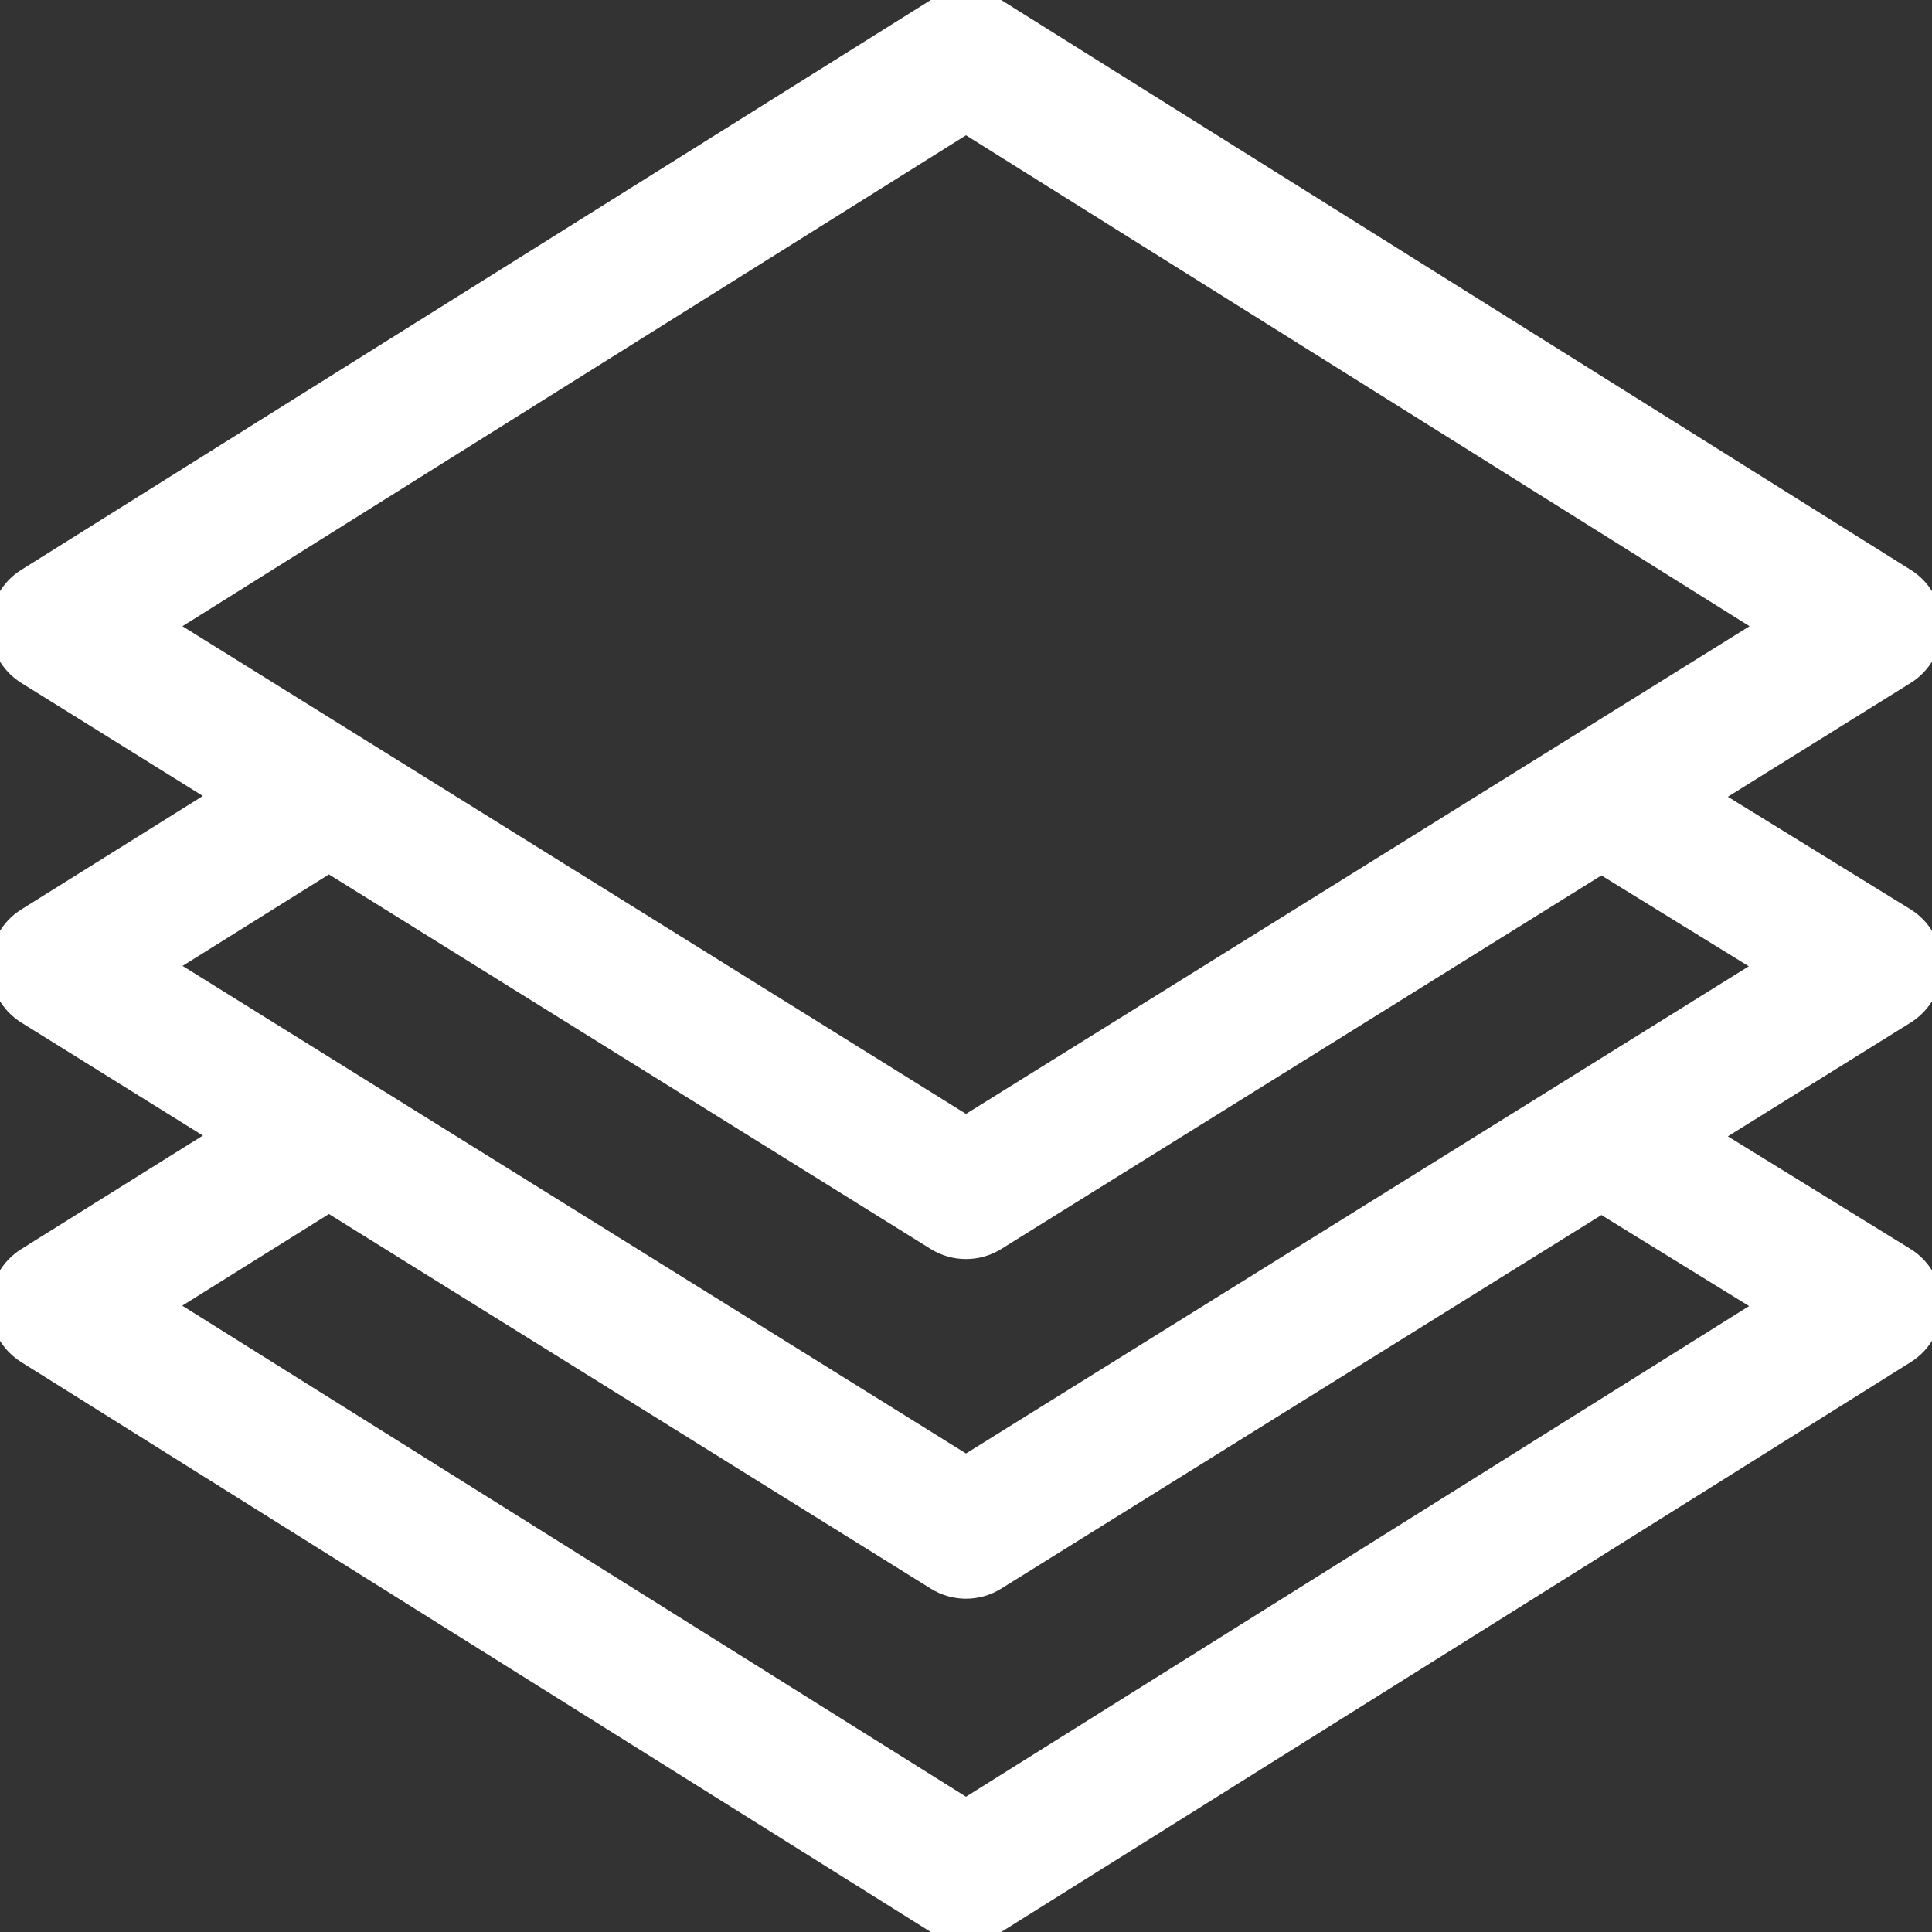 <svg width="48" height="48" viewBox="0 0 48 48" fill="none" xmlns="http://www.w3.org/2000/svg">
<rect x="0" y="0" width="48" height="48" fill="#333333" stroke="none"/>
<g clip-path="url(#clip0)">
<path d="M48 23.997C47.999 23.51 47.746 23.058 47.332 22.803L42.453 19.796L47.337 16.756C47.749 16.5 47.999 16.05 48 15.565C48.001 15.079 47.751 14.628 47.34 14.371L24.747 0.215C24.29 -0.072 23.71 -0.072 23.253 0.215L0.66 14.371C0.249 14.628 -0.001 15.079 1.29251e-06 15.565C0.001 16.05 0.251 16.5 0.663 16.756L5.513 19.775L0.661 22.808C0.249 23.065 -0 23.516 9.50422e-05 24.001C0.001 24.487 0.251 24.938 0.663 25.194L5.513 28.212L0.661 31.245C0.25 31.502 0 31.952 9.50422e-05 32.437C-0 32.921 0.249 33.372 0.66 33.629L23.253 47.785C23.482 47.928 23.741 48 24 48C24.259 48 24.518 47.928 24.747 47.785L47.34 33.629C47.752 33.371 48.002 32.919 48 32.432C47.998 31.946 47.745 31.496 47.332 31.241L42.453 28.233L47.337 25.194C47.75 24.937 48.001 24.484 48 23.997ZM4.061 15.559L24 3.066L43.939 15.559C43.747 15.678 24.571 27.613 24 27.969L4.061 15.559ZM43.93 32.447L24 44.934L4.057 32.439L8.172 29.867L23.257 39.256C23.484 39.398 23.742 39.469 24 39.469C24.258 39.469 24.516 39.398 24.743 39.256L39.786 29.893L43.93 32.447ZM24 36.406L4.064 23.998L8.172 21.43L23.257 30.819C23.484 30.96 23.742 31.031 24 31.031C24.258 31.031 24.516 30.96 24.743 30.819L39.786 21.456L43.923 24.006C43.809 24.077 24.528 36.078 24 36.406Z" fill="white" stroke="white" stroke-width="0.5"/>
</g>
<defs>
<clipPath id="clip0">
<rect width="48" height="48" fill="white"/>
</clipPath>
</defs>
</svg>
